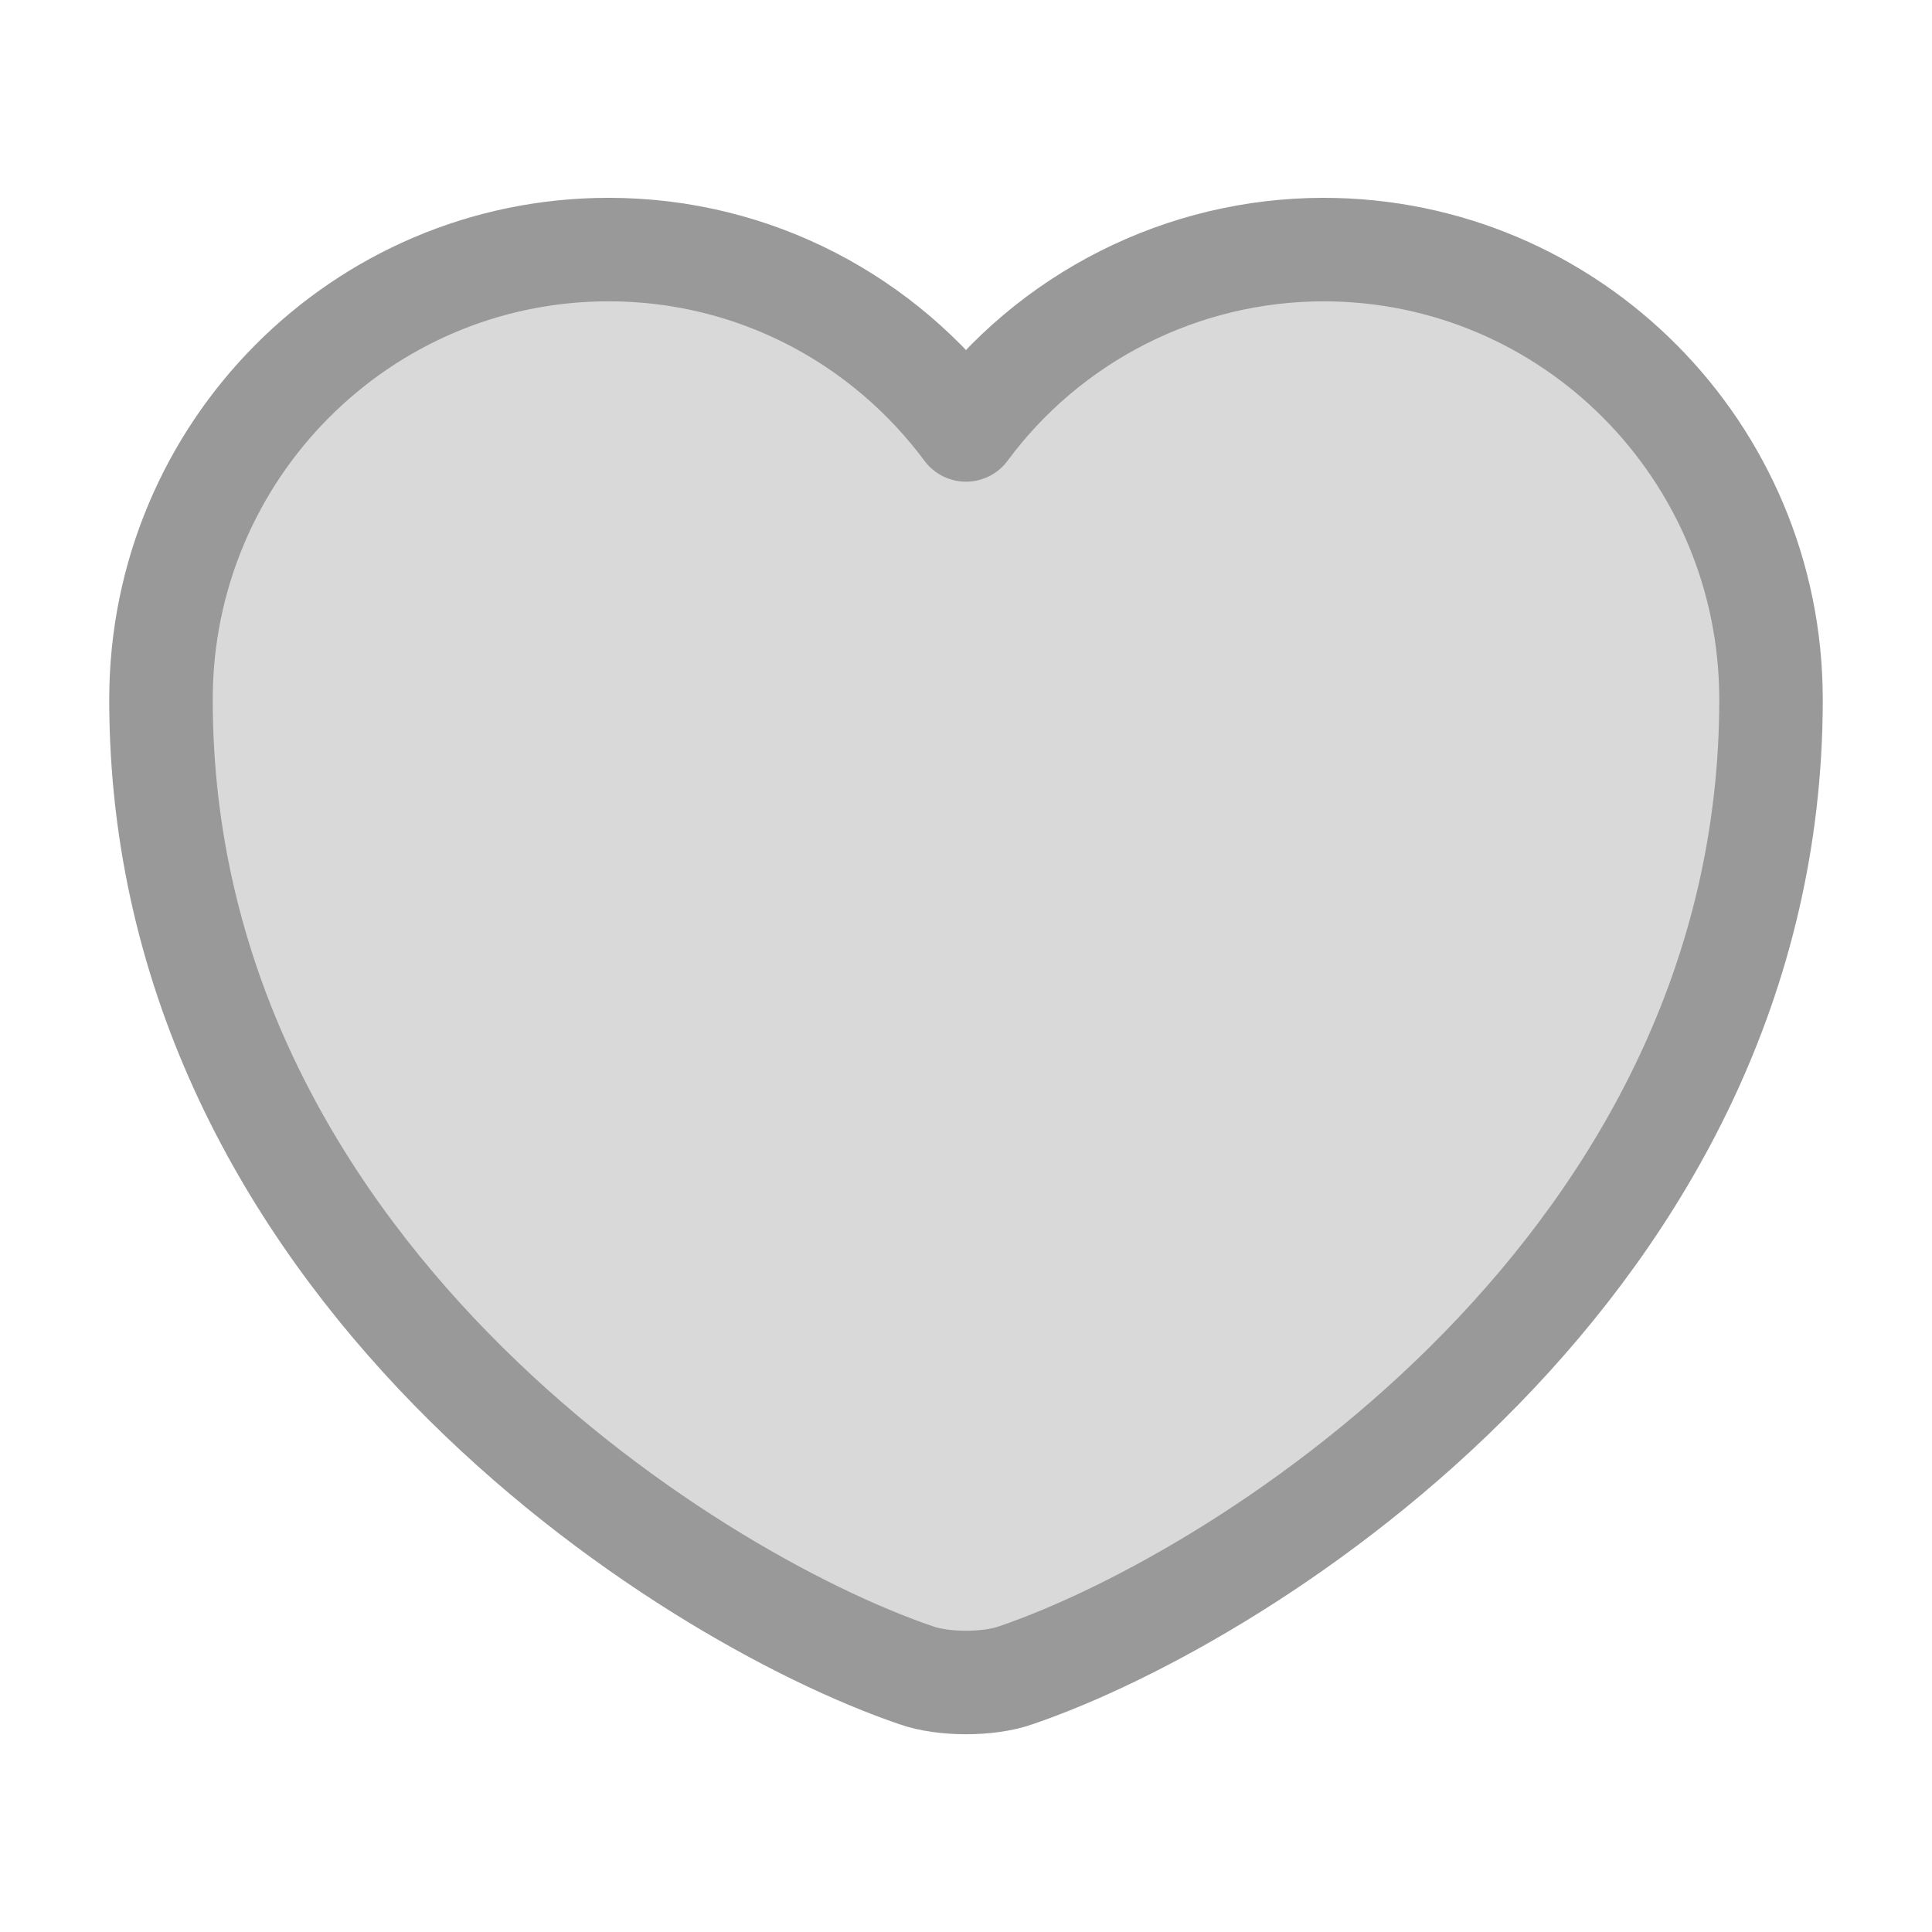 <svg width="28" height="28" viewBox="0 0 28 28" fill="none" xmlns="http://www.w3.org/2000/svg">
<path d="M14.723 24.279C14.327 24.419 13.673 24.419 13.277 24.279C9.893 23.124 2.333 18.305 2.333 10.139C2.333 6.534 5.238 3.617 8.82 3.617C10.943 3.617 12.822 4.644 14 6.231C14.599 5.421 15.38 4.763 16.28 4.309C17.179 3.855 18.172 3.618 19.18 3.617C22.762 3.617 25.667 6.534 25.667 10.139C25.667 18.305 18.107 23.124 14.723 24.279Z" fill="#D9D9D9" stroke="#999999" stroke-width="1.5" stroke-linecap="round" stroke-linejoin="round"/>
</svg>
